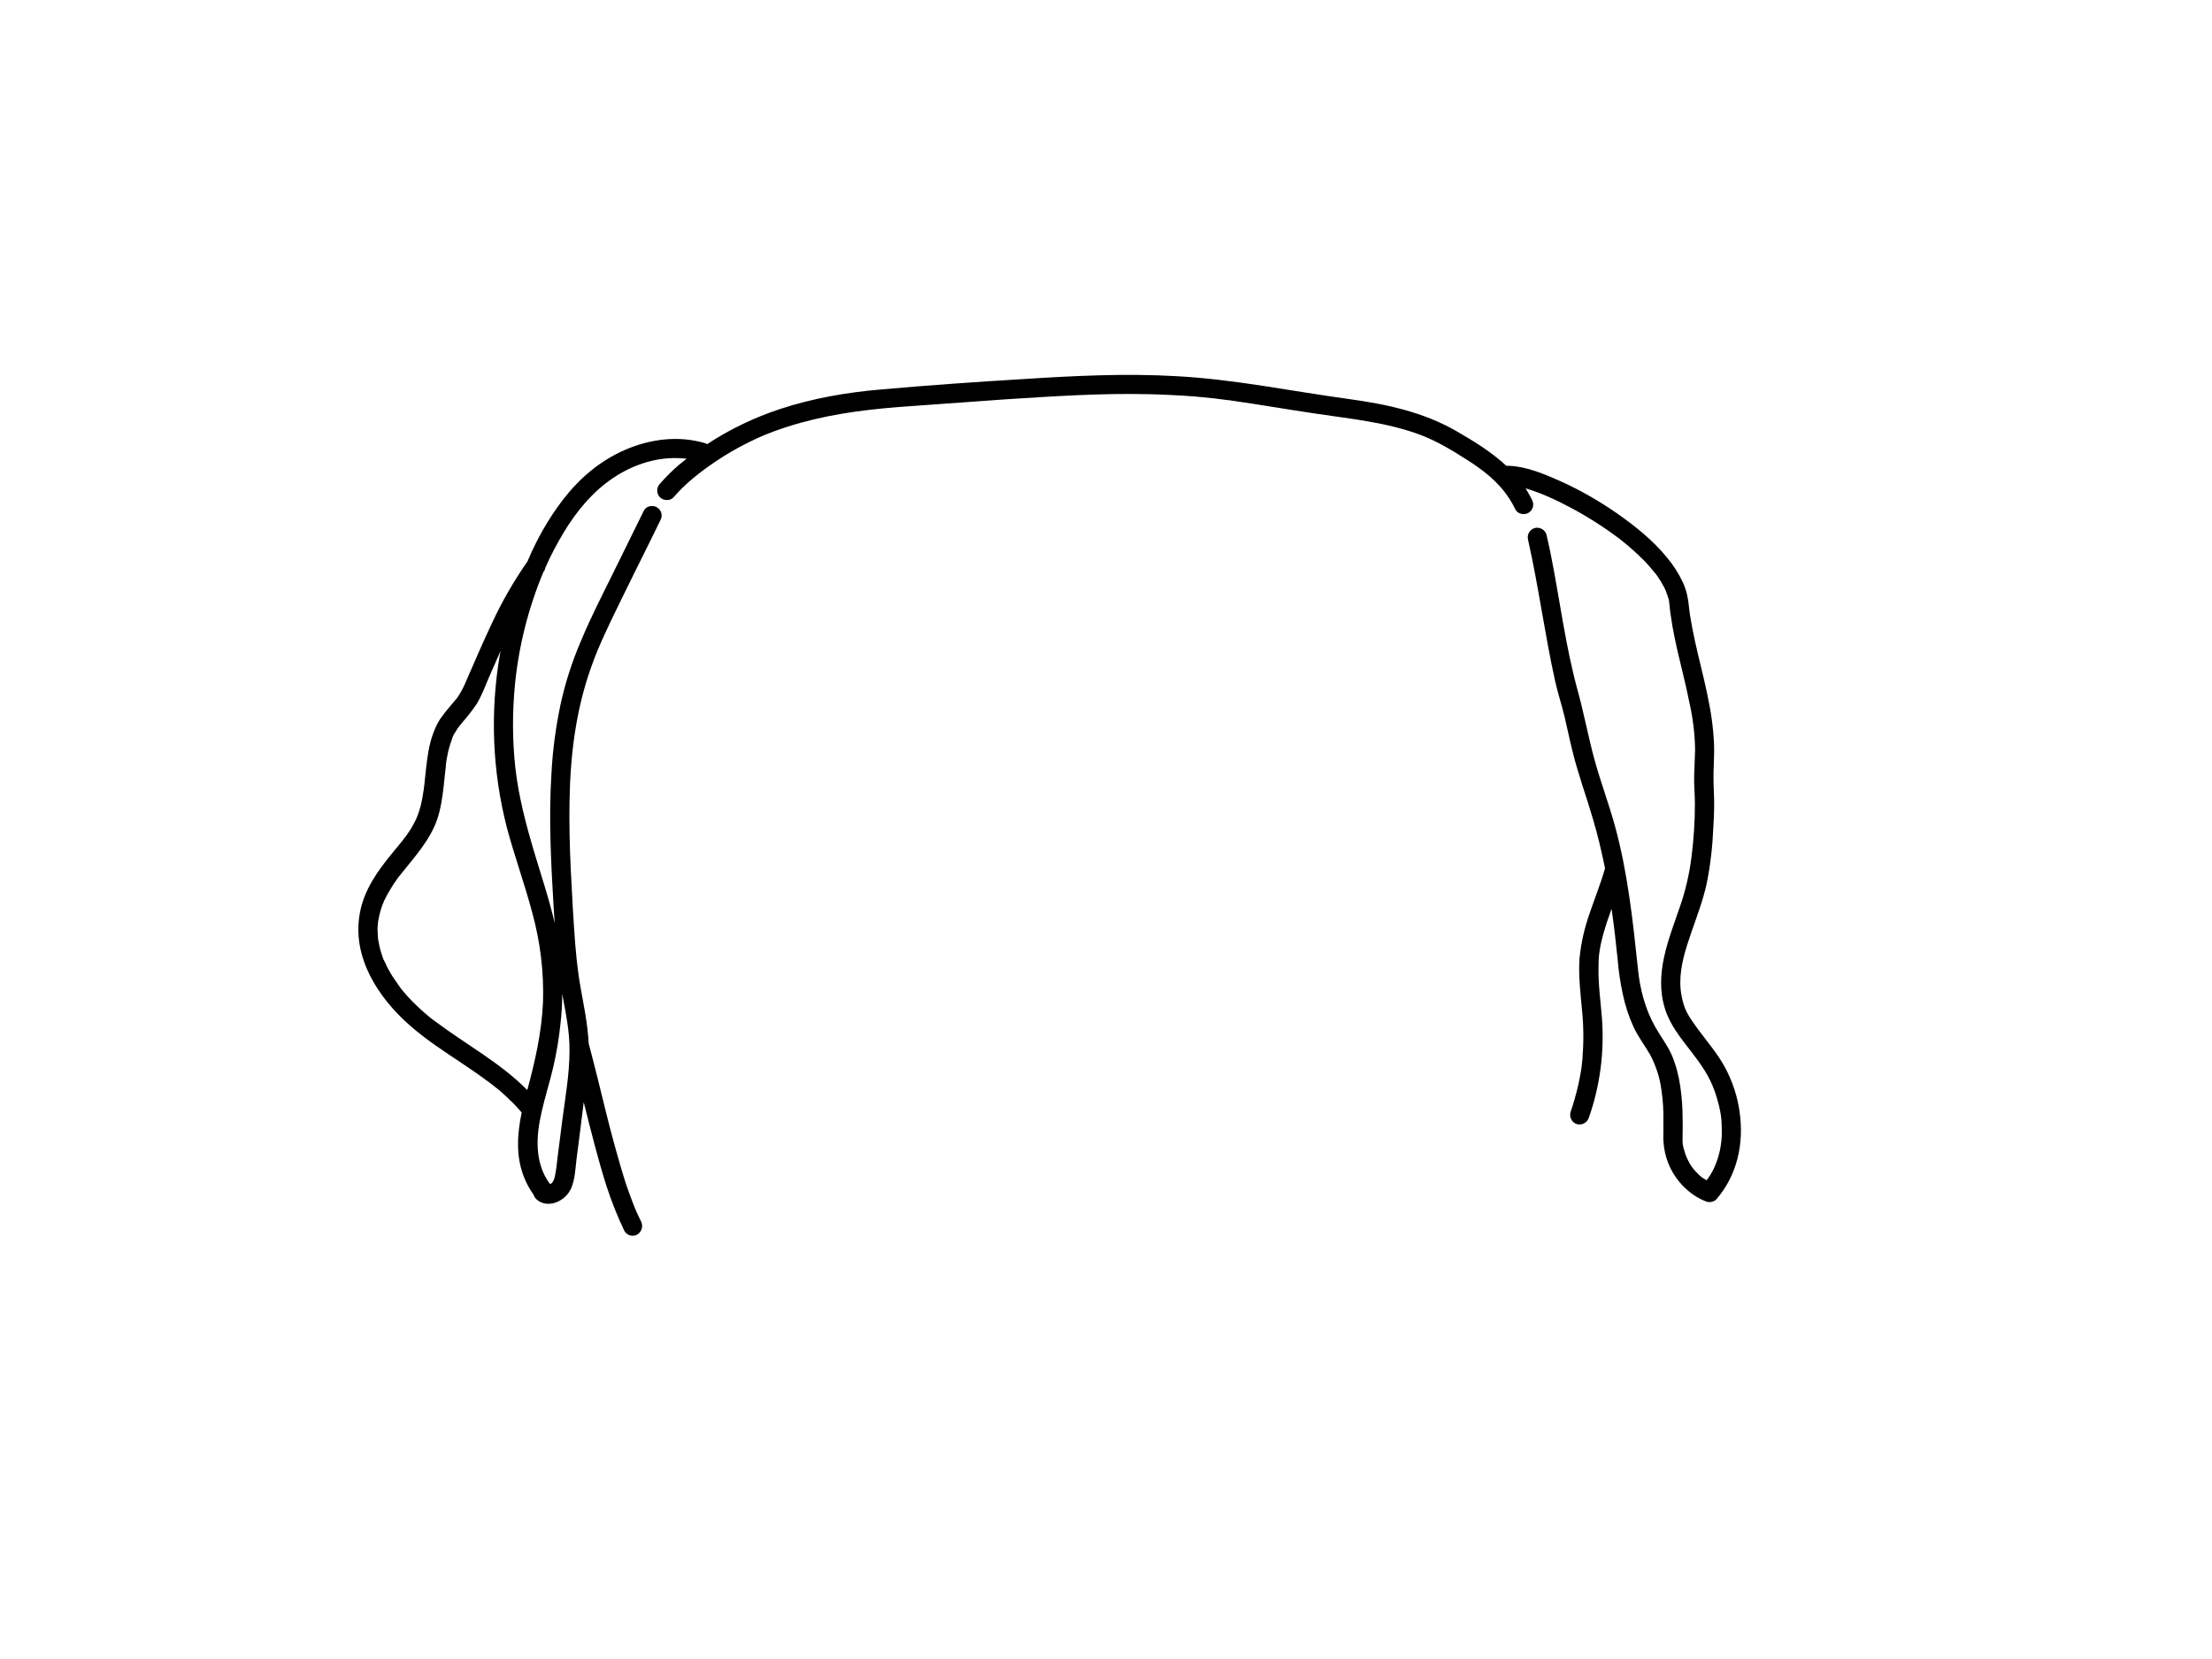 <?xml version="1.0" encoding="utf-8"?>
<!-- Generator: Adobe Illustrator 24.2.3, SVG Export Plug-In . SVG Version: 6.00 Build 0)  -->
<svg version="1.1" id="b8b464de-5174-4ac8-97ed-d568ba03f20c"
	 xmlns="http://www.w3.org/2000/svg" xmlns:xlink="http://www.w3.org/1999/xlink" x="0px" y="0px" viewBox="0 0 1152 864"
	 style="enable-background:new 0 0 1152 864;" xml:space="preserve">
<path d="M906,579.2c-1.1-8.1-3.7-15.9-7.5-23.1c-4-7.4-9.5-13.7-14.5-20.5c-2.4-3.4-5.1-6.9-6.6-10.9c-1.5-4.2-2.3-8.6-2.3-13
	c0-9,2.8-17.6,5.7-26s6.1-16.7,8-25.4c2-9.7,3.1-19.6,3.5-29.5c0.3-4.7,0.5-9.5,0.4-14.3s-0.4-9.4-0.3-14.1s0.4-9.4,0.3-14
	c-0.2-4.8-0.6-9.6-1.3-14.4c-2.6-18-8.4-35.4-11.2-53.4c-0.6-3.5-0.7-7.1-1.5-10.5c-0.5-2.4-1.3-4.7-2.3-6.9
	c-2.2-4.6-4.9-8.9-8.2-12.8c-7.3-9-16.6-16.4-26-23c-9.5-6.6-19.6-12.4-30.2-17.1c-8.1-3.6-16.8-7.2-25.7-7.7h-1.8
	c-7.6-7.1-16.7-12.7-25.7-17.9c-17.4-10.1-36.7-14.2-56.4-16.9c-30-4.1-59.7-10.3-89.9-11.9c-26.5-1.5-52.9-0.2-79.3,1.5
	c-24.7,1.5-49.4,3.2-74,5.4c-18,1.5-36,4.6-53.2,10.3c-13.3,4.4-26,10.5-37.7,18.2l-1.1-0.5c-13.9-4.1-28.6-2.2-41.7,3.5
	s-23.7,14.8-32.2,25.8c-7.6,9.9-13.8,20.8-18.6,32.3c-7.1,10.2-13.3,20.9-18.5,32.2c-4.8,10-9.1,20.3-13.6,30.5
	c-1,2.4-2.2,4.8-3.6,7l-1.1,1.6c-0.1,0-0.2,0.2-0.2,0.3l-0.4,0.4l-2.7,3.2c-1.9,2.2-3.7,4.5-5.4,6.9c-1.6,2.5-2.8,5.2-3.8,8
	c-2,5.6-2.8,11.6-3.5,17.6l-0.9,8.6l-0.3,2.2v0.5c-0.1,0.3-0.2,0.5-0.2,0.8c-0.2,1.4-0.4,2.8-0.7,4.2c-0.5,2.8-1.3,5.6-2.3,8.3
	c0,0.1-0.5,1.2-0.5,1.2c-0.2,0.6-0.5,1.2-0.8,1.7c-0.6,1.3-1.4,2.6-2.1,3.9l-2.2,3.3l-1.3,1.7l-0.6,0.7c0,0.1-0.1,0.2-0.1,0.3
	l-0.2,0.2c-1.8,2.3-3.6,4.4-5.4,6.6c-7.6,9.2-14.8,19.3-16.9,31.3c-4.2,22.9,9.5,43.9,26,58.4c8.5,7.5,18,13.6,27.4,19.9
	c4.6,3.1,9.2,6.2,13.7,9.6l1.5,1.1l1,0.8l3.4,2.7c2,1.8,4,3.6,5.9,5.5c1.9,1.8,3.7,3.8,5.4,5.8c-2.3,11-3.1,22.5,1,33.1
	c1.2,3.3,2.9,6.4,4.9,9.3h0.1c0.4,1.3,1.2,2.5,2.3,3.3c5.1,3.9,12.4,1.1,15.9-3.6s3.6-11.6,4.3-17.4c1.3-10,2.6-20.1,3.8-30.1
	c3.7,14.7,7.3,29.4,11.9,43.8c2.6,8,5.7,15.8,9.3,23.3c1.4,2.4,4.4,3.2,6.8,1.8c2.3-1.5,3.1-4.5,1.8-6.9l-2.2-4.6
	c-0.2-0.4-0.3-0.9-0.5-1.3s-0.3-0.5-0.4-0.8l-0.9-2.3c-1.3-3.3-2.5-6.7-3.7-10.1c-2.2-6.8-4.1-13.6-6-20.4
	c-3.2-11.5-5.9-23.1-8.8-34.7c-1.5-6.1-3.1-12.2-4.7-18.3c-0.3-5.4-1-10.8-1.9-16.2c-1-6.1-2.3-12.2-3.2-18.3s-1.5-12.1-2-18.2
	c-0.9-12.3-1.6-24.7-2.2-37.1s-0.9-24.2-0.7-36.3c0.4-23.8,3.2-47.4,11.3-70c4-11.4,9.4-22.3,14.7-33.2s11.3-22.9,17-34.4l4.3-8.8
	c1.4-2.4,0.6-5.4-1.8-6.8c-2.2-1.3-5.6-0.7-6.8,1.8l-16.8,34.1c-5.4,10.9-10.9,21.7-15.6,32.9c-4.8,11.1-8.6,22.7-11.1,34.5
	c-2.4,11.6-4,23.4-4.6,35.3c-1.5,23.6-0.2,47.3,1.2,70.8c0.2,2.4,0.3,4.8,0.5,7.2c-3-13-7.3-25.6-11.1-38.4s-7.8-28-9.4-42.5
	c-1.6-14.5-1.6-29-0.2-43.5c2-20.1,7-39.8,14.8-58.5l0.3-0.4c0.4-0.5,0.6-1.2,0.7-1.8c2.8-6.4,6.1-12.6,9.7-18.6
	c6.6-10.9,15.1-21.2,25.8-28.3s23.2-11.1,36-10.1l2.1,0.2l-4,3.2c-3.5,3-6.8,6.3-9.9,9.8c-1.9,2-1.9,5.1,0,7.1c1.8,1.8,5.3,2,7.1,0
	c6-7,13.2-12.7,20.8-17.9c8-5.5,16.4-10.1,25.3-14c17.6-7.4,36.6-11.4,55.5-13.6c10.1-1.2,20.4-1.9,30.5-2.6l40.4-2.9
	c25.1-1.6,50.1-3.3,75.2-2.7c8,0.2,15.9,0.6,23.9,1.2l10.1,1l4.7,0.6l2.3,0.3h0.6l1.1,0.2c14.2,2,28.4,4.5,42.6,6.6
	c19,2.9,38.4,4.6,56.5,11.5c8.3,3.2,16.1,7.9,23.6,12.7s13.6,9.4,18.9,15.8c2.5,3.1,4.7,6.5,6.4,10.1c1.2,2.4,4.6,3.1,6.8,1.8
	c2.4-1.4,3.2-4.5,1.8-6.9c-1-2-2.1-4-3.3-5.9c2.6,0.8,5.2,1.7,7.8,2.7l1.7,0.7l1.2,0.5l3.2,1.4c2.4,1.1,4.9,2.3,7.3,3.6
	c5,2.5,9.9,5.4,14.7,8.4c2.5,1.6,5,3.2,7.4,4.9l3.3,2.4l1.8,1.3l0.5,0.4l0.9,0.7c4.3,3.4,8.4,7.1,12.3,11c1.8,1.9,3.5,3.9,5.1,5.9
	l0,0c0.2,0.2,0.3,0.4,0.5,0.5l1,1.4l2,3.1l1.6,2.9l0.7,1.5l0.3,0.6l-0.2-0.5c0,0.2,0.1,0.3,0.1,0.5c0.4,1,0.7,1.9,1,2.9
	c0.3,0.7,0.5,1.5,0.6,2.3v0.2c0,0.6,0.1,1.1,0.2,1.7l0.3,3.1l1.2,7.8c0.8,4.4,1.7,8.8,2.7,13.1c2,8.7,4.3,17.3,6,26
	c1.9,8.3,3,16.8,3.1,25.3c-0.1,4.6-0.4,9.2-0.5,13.7s0.4,9.5,0.4,14.3c0,9.3-0.6,18.6-1.8,27.9c-1.1,8.7-3.1,17.4-6,25.7
	c-5.8,17-13.5,34.9-7.8,53.1c2.6,8.5,8.3,15.4,13.7,22.4s9.5,13,12.1,20.3c1.2,3.4,2.2,6.9,2.9,10.4c0.3,1.6,0.6,3.2,0.7,4.8
	c0.1,1.9,0.2,3.8,0.2,5.7c0.1,3.5-0.3,6.9-1,10.3c-0.7,3.3-1.8,6.5-3.2,9.5c-1,2.1-2.3,4.1-3.7,6l-2.6-1.6l-0.7-0.7
	c-0.5-0.3-0.9-0.7-1.2-1.1c-0.9-0.8-1.7-1.7-2.5-2.7l-0.6-0.8l-0.9-1.3c-0.6-1-1.1-2.1-1.6-3.1c-0.4-0.8-0.7-1.6-1-2.5
	c-0.4-1.1-0.7-2.3-1-3.4s-0.3-1.5-0.4-2.3s0-2.9,0-4.4s0.1-5.5,0-8.2c0-5.6-0.4-11.2-1.2-16.7c-0.8-5.6-2.2-11.1-4.4-16.3
	c-2.3-5.3-5.8-9.7-8.6-14.7c-5.3-9.2-8.1-20.1-9.1-30.6c-2.6-24.8-5.3-49.9-11.9-74c-3.2-11.7-7.5-23-10.7-34.7s-5.4-23.7-8.6-35.4
	c-6.6-23.8-9.5-48.5-14.4-72.7c-0.6-3-1.3-6-2-9c-0.7-2.6-3.5-4.2-6.1-3.5c-2.6,0.7-4.2,3.5-3.5,6.1c5.5,24.4,8.7,49.2,14.1,73.6
	c1.4,6.2,3.4,12.3,4.9,18.5s2.6,11.9,4.1,17.8c2.9,12,7.2,23.5,10.6,35.2c2.6,8.6,4.6,17.3,6.4,26c-2.2,7.8-5.2,15.2-7.8,22.8
	c-2.8,7.8-4.7,15.9-5.5,24.2c-0.6,9,0.5,17.9,1.3,26.8c0.9,8.6,0.9,17.3,0.2,25.9c-0.1,1.2-0.3,2.4-0.4,3.7
	c-0.1,0.3-0.1,0.5-0.1,0.8l-0.3,1.8c-0.4,2.4-0.9,4.8-1.4,7.1c-1.1,4.7-2.4,9.4-4,14c-0.7,2.7,0.8,5.4,3.5,6.2
	c2.6,0.6,5.3-0.9,6.1-3.5c5.8-16.5,8.1-34.1,6.8-51.6c-0.7-8.9-2-17.9-1.8-26.8c0-2.2,0.1-4.4,0.3-6.6c0.1-0.2,0.1-0.5,0.1-0.7l0,0
	c0.1-0.5,0.2-0.9,0.2-1.4l0.6-3.2c0.8-3.8,1.9-7.5,3.1-11.2l2.5-7.2c1.3,8.9,2.3,17.8,3.2,26.7c0.5,6.1,1.4,12.1,2.7,18
	c1.2,5.7,3,11.2,5.4,16.5c2.4,5.4,6,9.9,8.9,15c2.5,4.8,4.3,9.9,5.3,15.2c0.9,5.1,1.4,10.2,1.5,15.4v8.3c-0.1,2.6-0.1,5.3,0.2,7.9
	c1.1,10.5,6.8,20,15.5,26c2.2,1.5,4.5,2.7,7,3.6c1.7,0.4,3.6,0,4.9-1.3C904.8,611.9,908.3,595.5,906,579.2z M291.9,533.1
	c0.6-5.1,0.9-10.3,0.9-15.5c1.8,9.8,3.9,19.5,3.8,29.5c0,12.5-2.3,25-3.9,37.4l-2.4,18.9c-0.3,2.8-0.6,5.7-1.1,8
	c-0.1,1.1-0.4,2.2-0.8,3.2l-0.7,1.1v0.2h-0.1l-0.3,0.3l-0.7,0.4h-0.2c-8.1-10.9-7.3-24.8-4.3-37.6c1.7-7.6,4.1-15.1,5.9-22.7
	C289.8,548.7,291.1,540.9,291.9,533.1z M277.3,475.7c4.1,15,6,30.6,5.5,46.2c-0.7,15.7-4.1,30.7-8.2,45.8
	c-14.1-14.3-32.2-23.9-48.1-35.9l-1-0.7l-1.3-1l-3.2-2.7c-2-1.8-4-3.6-5.8-5.4s-3.8-4-5.5-6.1l-1.2-1.4v-0.2l-0.5-0.6l-2.4-3.5
	c-1.5-2.1-2.8-4.3-4-6.6c-0.5-1.2-1-2.3-1.6-3.4l0,0c-0.1-0.3-0.2-0.5-0.4-0.8c-0.2-0.7-0.5-1.4-0.7-2.1c-0.8-2.3-1.4-4.8-1.8-7.2
	c-0.1-0.3-0.1-0.6-0.2-0.9l0,0c0-0.6-0.1-1.2-0.1-1.7s-0.2-2.6-0.2-3.9l0.3-3.7l0,0c0.1-0.3,0.1-0.6,0.2-0.9
	c0.1-0.8,0.3-1.6,0.5-2.4c0.3-1.3,0.6-2.5,1-3.7c0.2-0.6,0.5-1.3,0.7-2c0.2-0.3,0.3-0.6,0.4-0.9c0.1-0.2,0.2-0.4,0.2-0.6
	c1.2-2.5,2.6-5,4.1-7.4c0.7-1.2,1.6-2.5,2.4-3.6l1.1-1.6l0.6-0.7l0.2-0.2l0.2-0.3c7.2-9.1,15.3-17.7,19.2-28.9
	c1.9-5.6,2.7-11.6,3.4-17.5l0.9-8.6c0.1-0.6,0.2-1.3,0.2-1.9v-0.4c0-0.2,0-0.5,0.1-0.7c0.2-1.4,0.4-2.8,0.7-4.2
	c0.5-2.8,1.3-5.5,2.3-8.2c0-0.2,0.4-1.1,0.4-1.3s0.5-1,0.8-1.6l2.2-3.5l0.6-0.7l0,0l1.1-1.4l2.7-3.2c1.8-2.2,3.5-4.4,5.1-6.8
	c2.7-4.4,4.6-9.6,6.6-14.3l5.9-13.4c-0.1,0.7-0.3,1.4-0.4,2.1c-5.1,29.9-3.9,60.6,3.7,90C267.9,445.8,273.3,460.5,277.3,475.7
	L277.3,475.7z M823.7,555.5L823.7,555.5C823.7,555.4,823.8,555.1,823.7,555.5z"/>
</svg>
